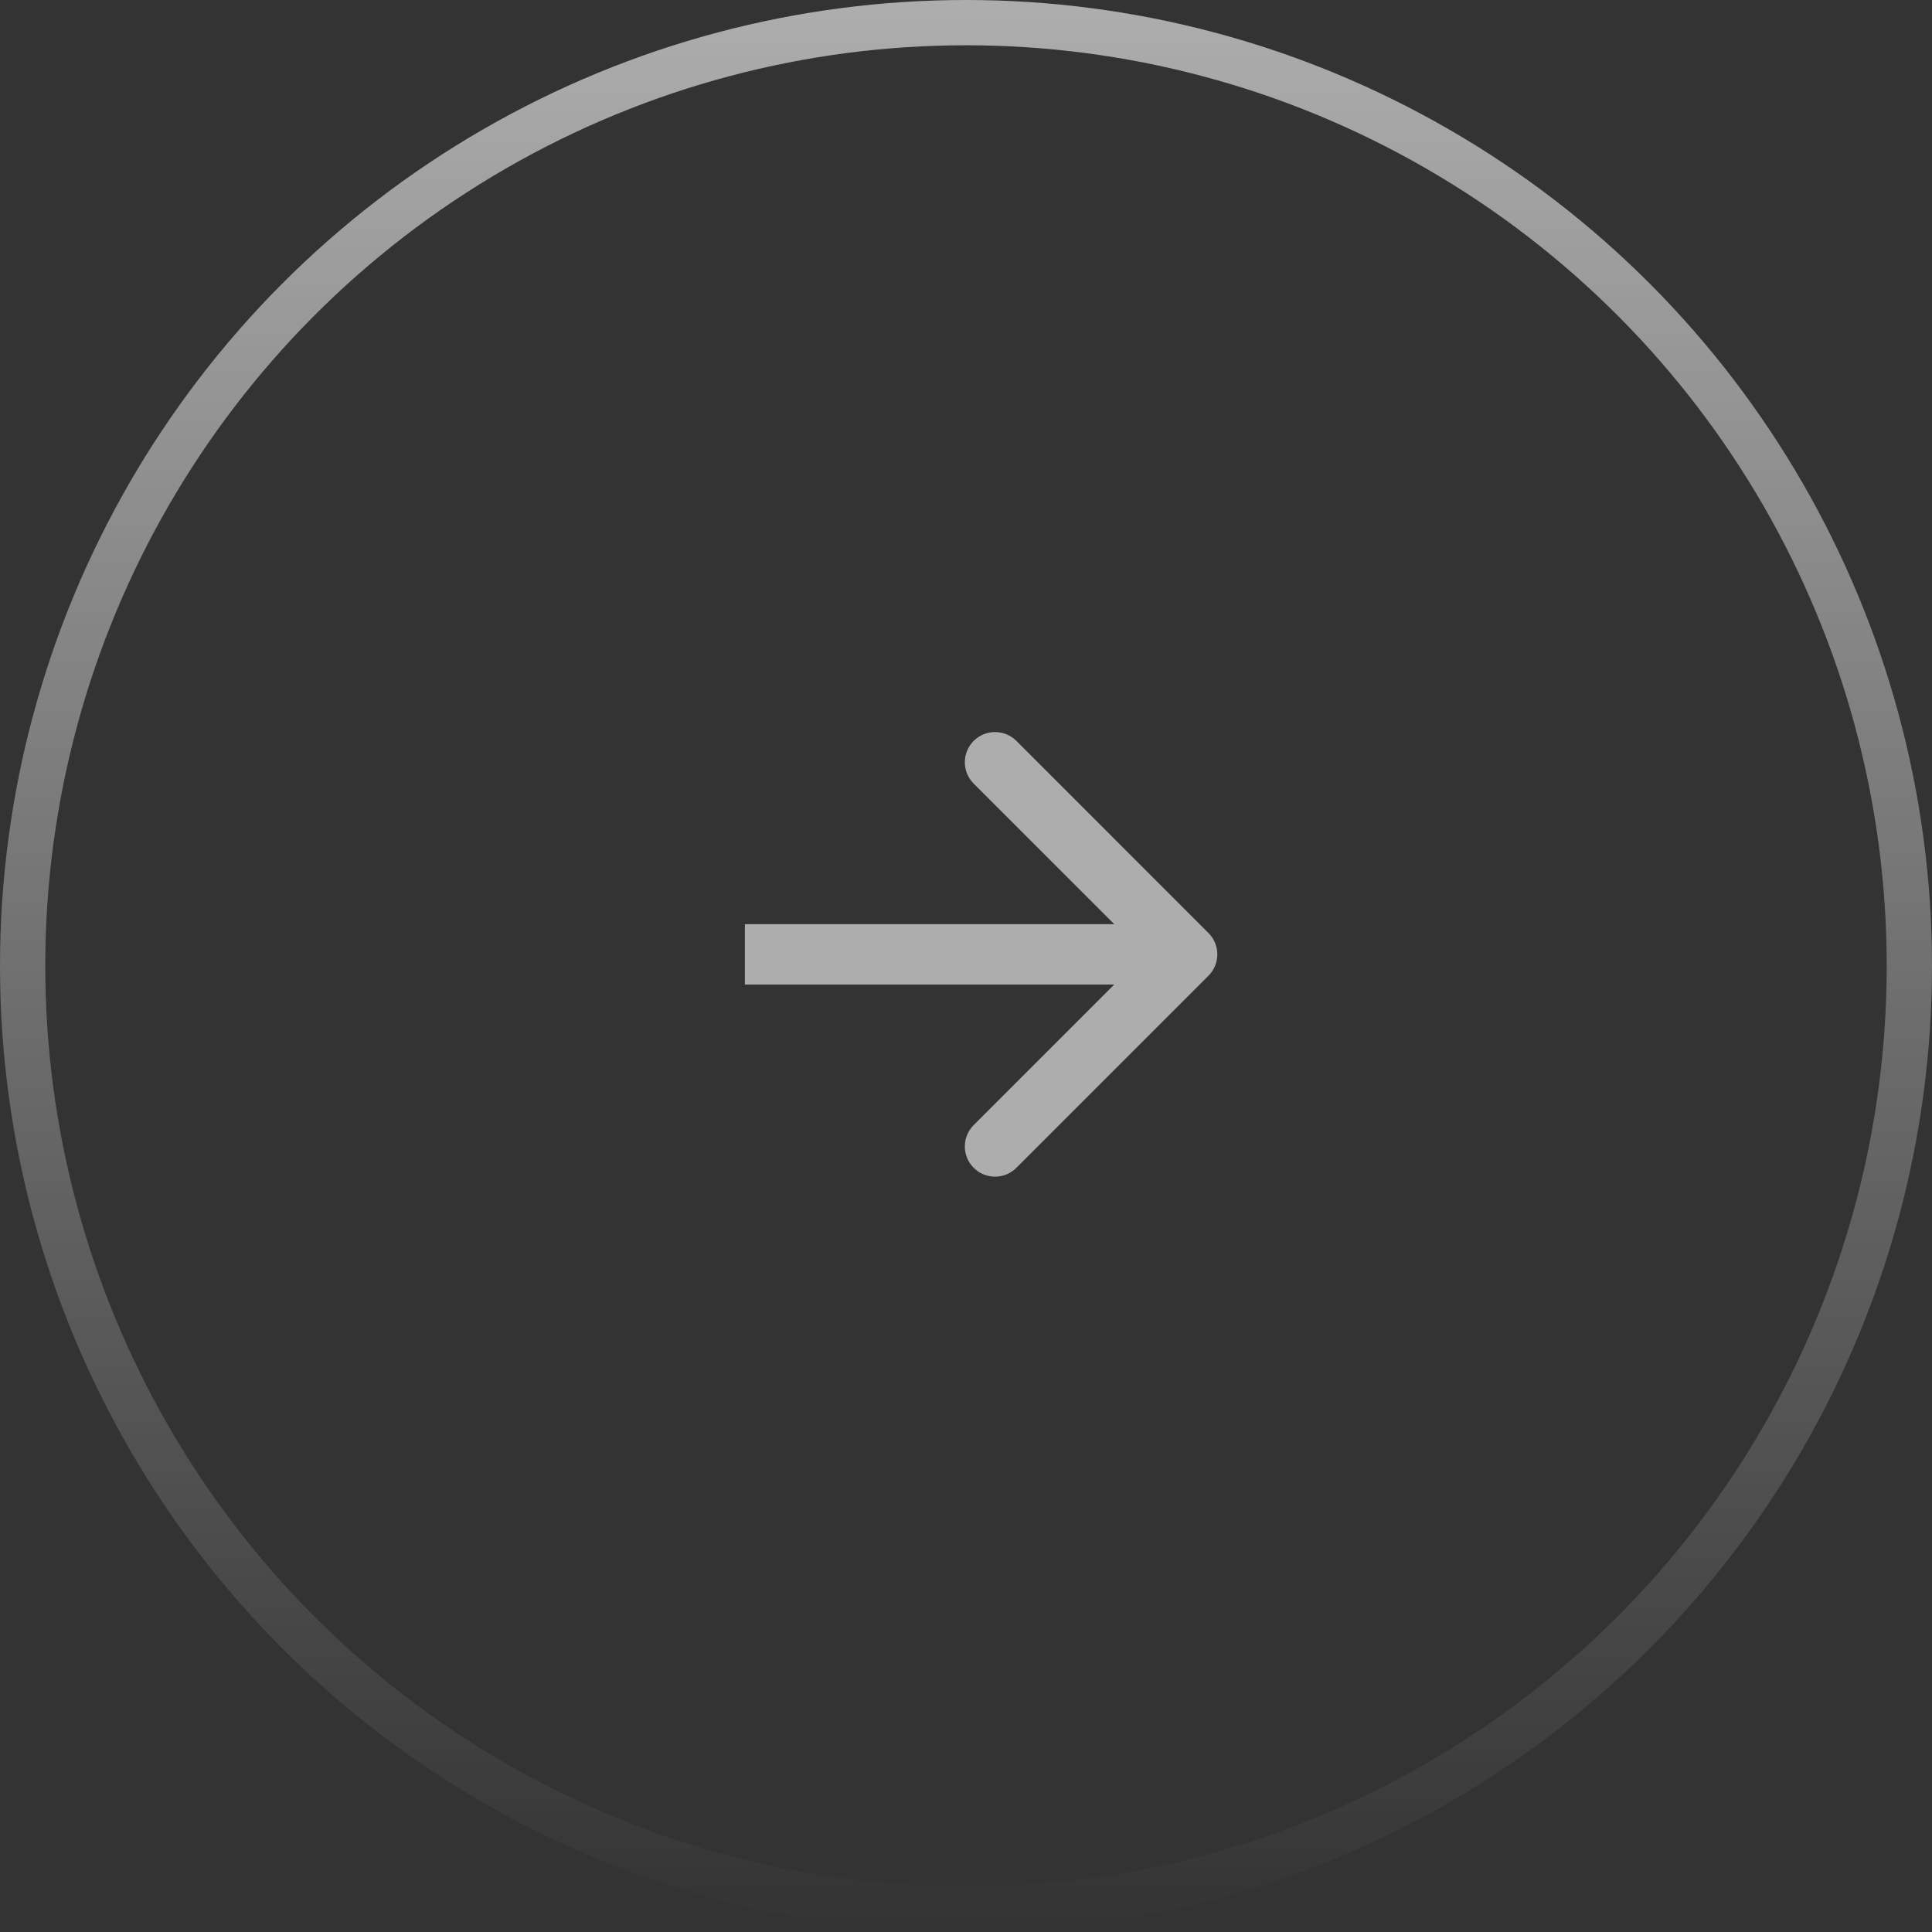 <svg width="64" height="64" viewBox="0 0 64 64" fill="none" xmlns="http://www.w3.org/2000/svg">
<rect x="0" y="0" width="64" height="64" fill="#333333" stroke="none"/>
<circle opacity="0.6" cx="32" cy="32" r="31.25" stroke="url(#paint0_linear_3184_4550)" stroke-width="1.5"/>
<path opacity="0.6" d="M40.032 32.322C40.423 31.931 40.423 31.298 40.032 30.907L33.669 24.543C33.278 24.153 32.645 24.153 32.254 24.543C31.864 24.934 31.864 25.567 32.254 25.958L37.911 31.614L32.254 37.271C31.864 37.662 31.864 38.295 32.254 38.685C32.645 39.076 33.278 39.076 33.669 38.685L40.032 32.322ZM24.675 32.614L39.325 32.614L39.325 30.614L24.675 30.614L24.675 32.614Z" fill="white"/>
<defs>
<linearGradient id="paint0_linear_3184_4550" x1="32" y1="0" x2="32" y2="64" gradientUnits="userSpaceOnUse">
<stop stop-color="white"/>
<stop offset="1" stop-color="white" stop-opacity="0"/>
</linearGradient>
</defs>
</svg>
